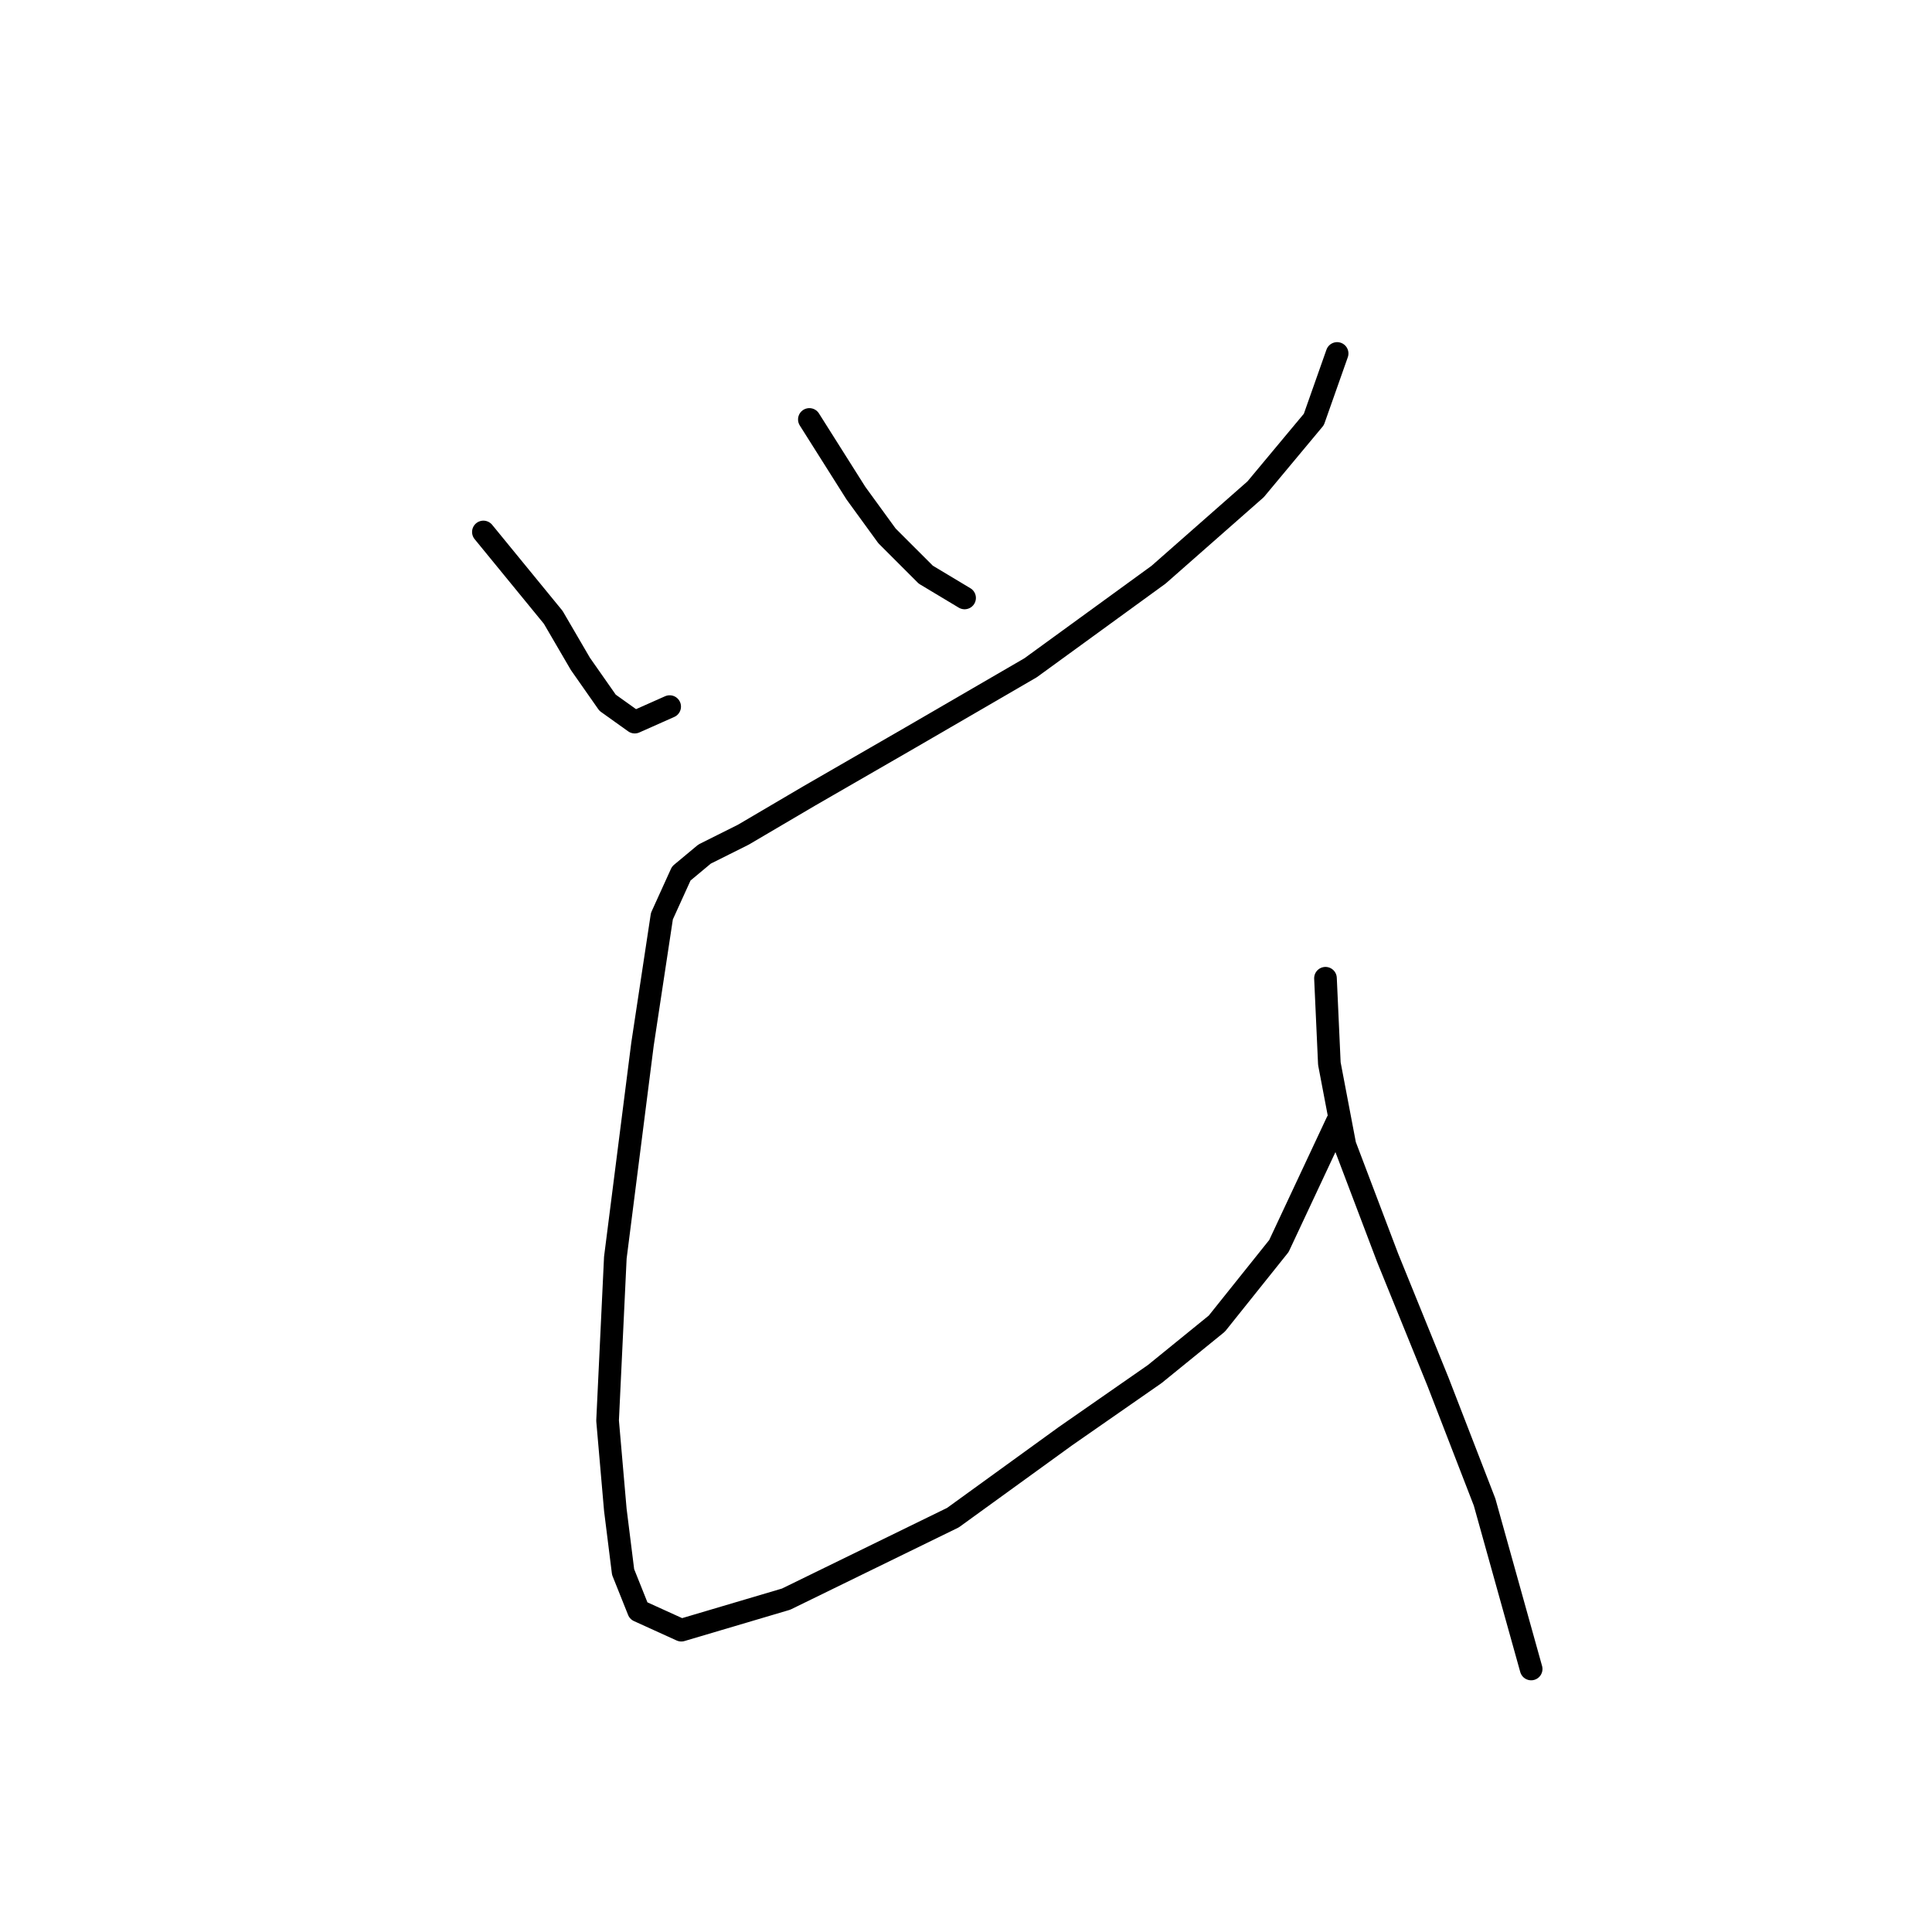 <?xml version="1.0" standalone="no"?>
    <svg width="256" height="256" xmlns="http://www.w3.org/2000/svg" version="1.1">
    <polyline stroke="black" stroke-width="3" stroke-linecap="round" fill="transparent" stroke-linejoin="round" points="64.052 70.489 73.308 81.802 76.907 87.972 80.507 93.114 84.106 95.685 88.734 93.628 88.734 93.628 " />
        <polyline stroke="black" stroke-width="3" stroke-linecap="round" fill="transparent" stroke-linejoin="round" points="107.245 55.578 113.415 65.347 117.529 71.004 122.671 76.146 127.813 79.231 127.813 79.231 " />
        <polyline stroke="black" stroke-width="3" stroke-linecap="round" fill="transparent" stroke-linejoin="round" points="177.176 46.836 174.091 55.578 166.378 64.833 153.523 76.146 136.554 88.486 120.614 97.742 107.245 105.455 98.504 110.597 93.362 113.168 90.276 115.739 87.705 121.395 85.134 138.363 81.535 166.644 80.507 188.241 81.535 200.067 82.564 208.294 84.62 213.436 90.276 216.007 104.16 211.894 126.27 201.096 141.182 190.297 153.009 182.07 161.236 175.386 169.463 165.102 177.176 148.647 177.176 148.647 " />
        <polyline stroke="black" stroke-width="3" stroke-linecap="round" fill="transparent" stroke-linejoin="round" points="175.633 129.622 176.147 140.934 178.204 151.733 183.86 166.644 190.545 183.099 196.715 199.039 202.886 221.149 202.886 221.149 " />
        </svg>